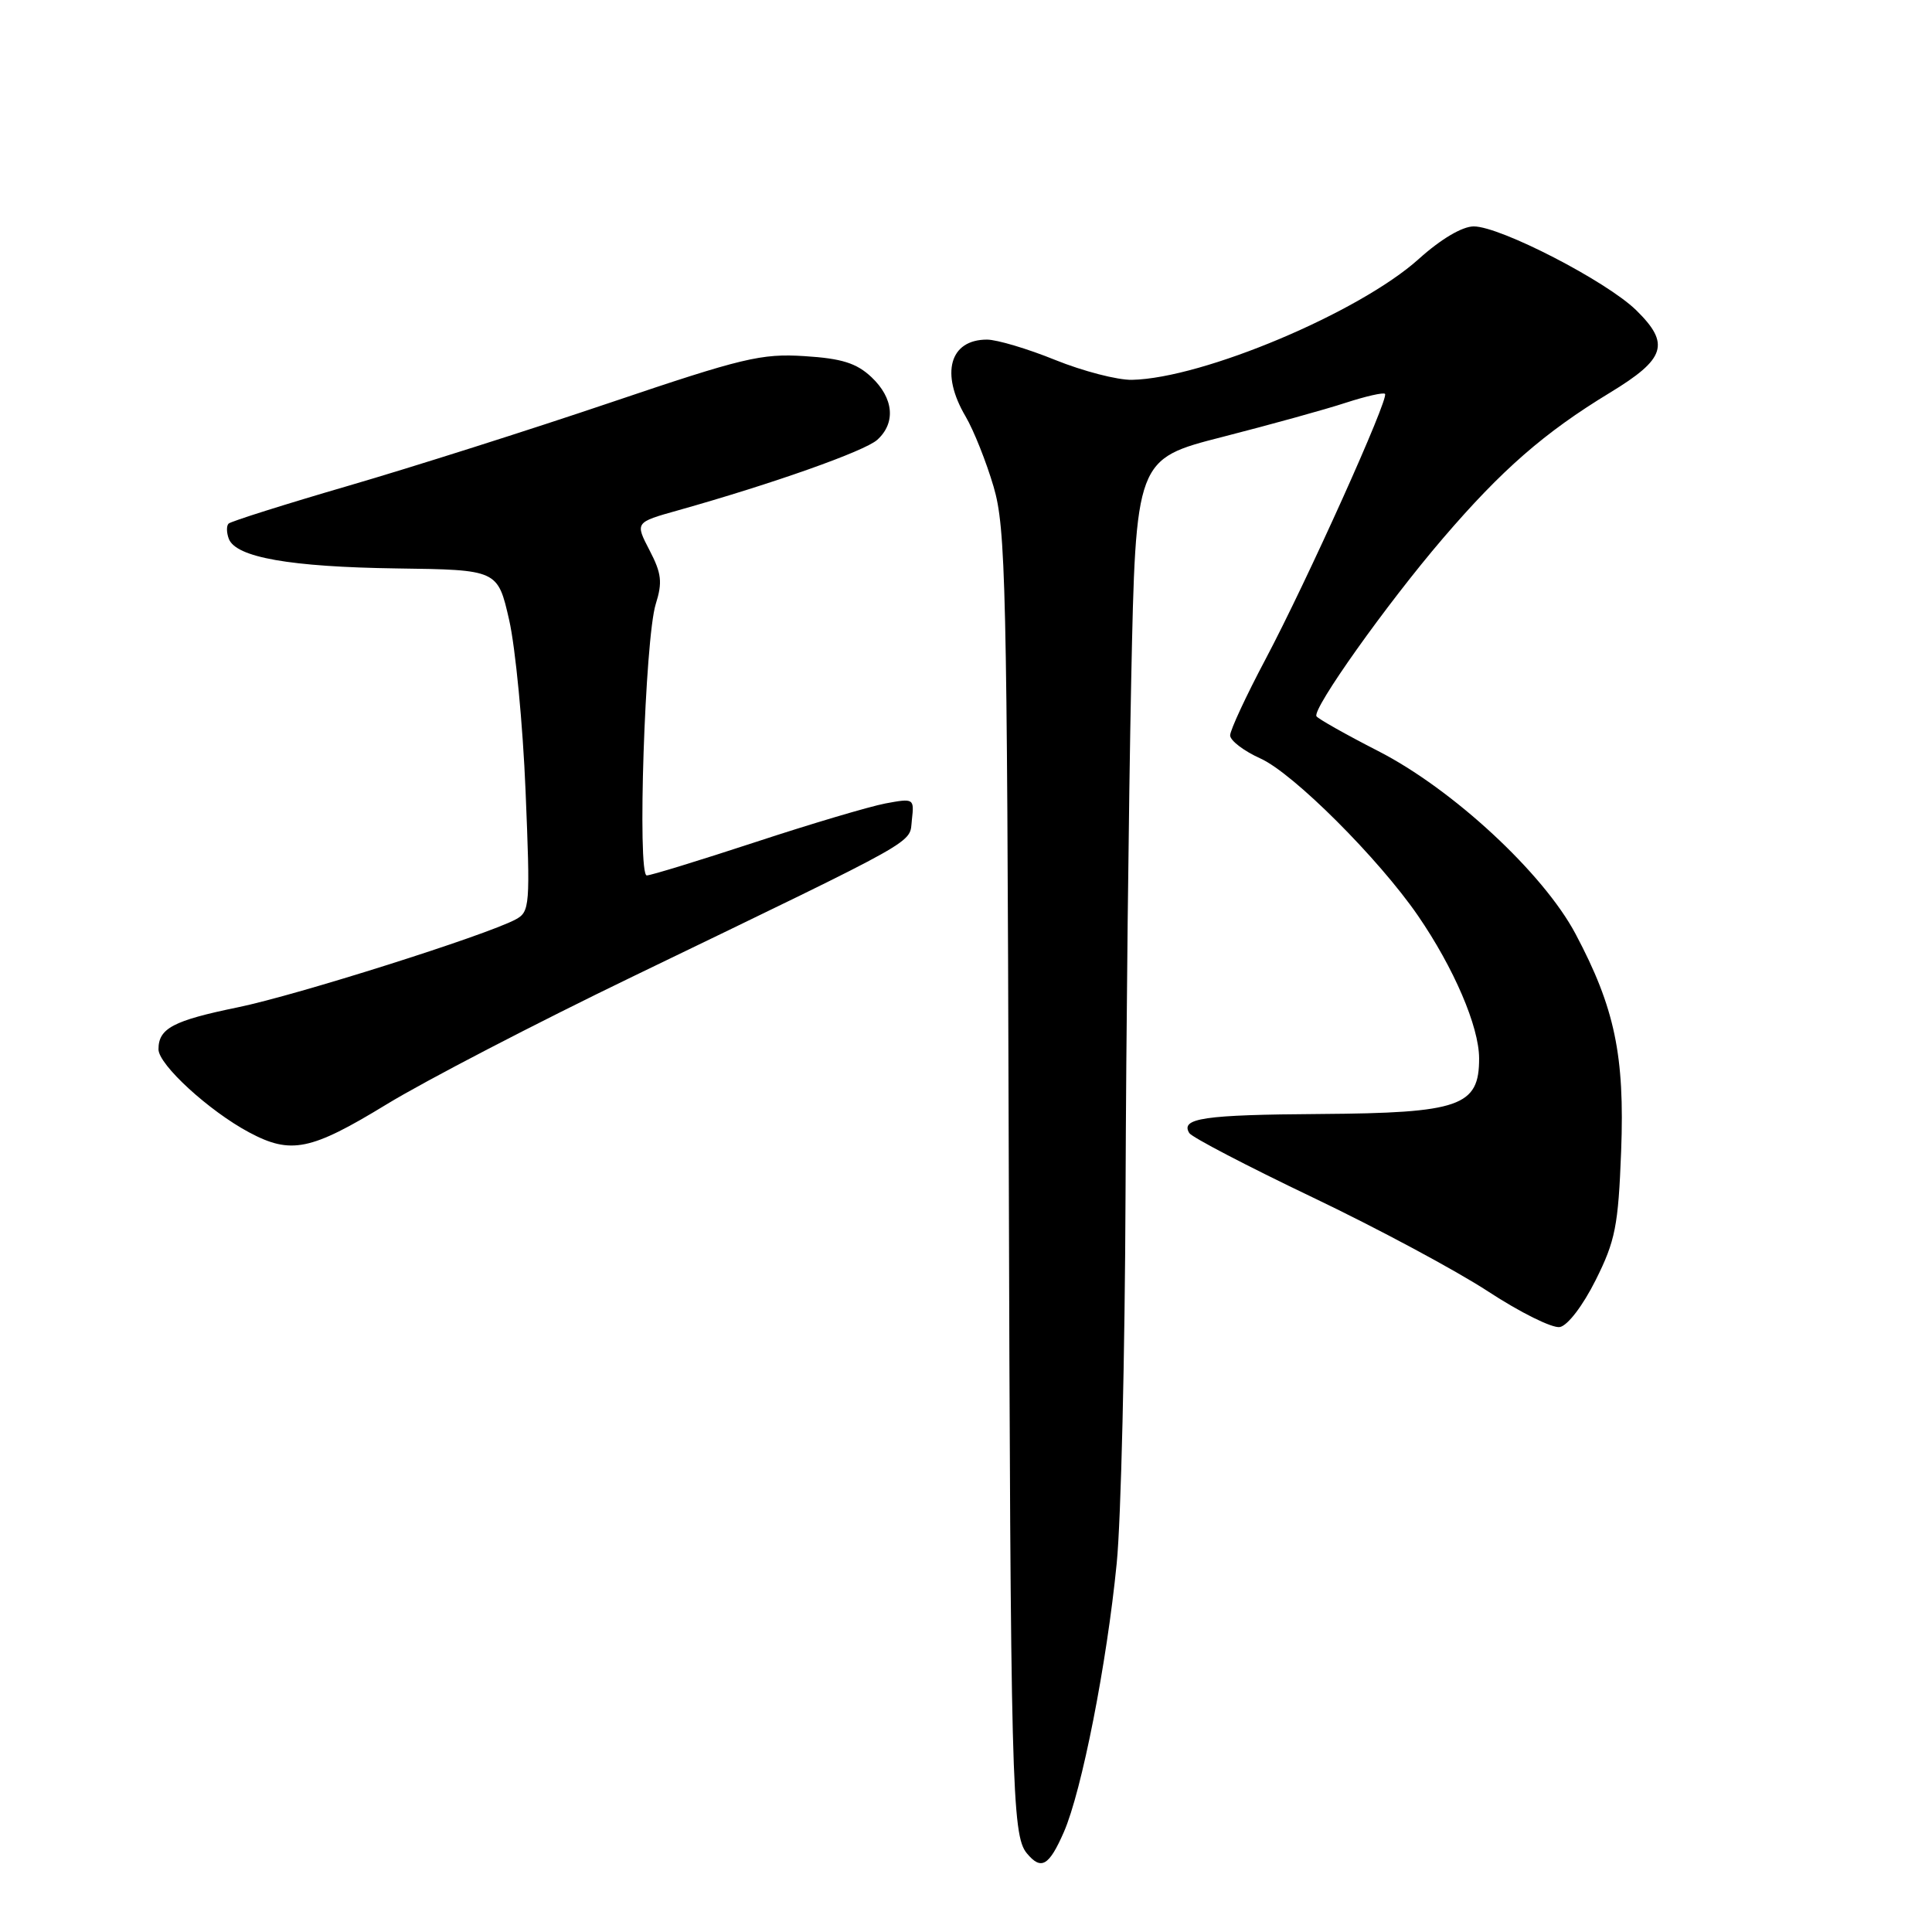 <?xml version="1.0" encoding="UTF-8" standalone="no"?>
<!DOCTYPE svg PUBLIC "-//W3C//DTD SVG 1.1//EN" "http://www.w3.org/Graphics/SVG/1.1/DTD/svg11.dtd" >
<svg xmlns="http://www.w3.org/2000/svg" xmlns:xlink="http://www.w3.org/1999/xlink" version="1.1" viewBox="0 0 256 256">
 <g >
 <path fill="currentColor"
d=" M 140.97 242.75 C 143.34 237.32 146.66 220.44 147.97 207.14 C 148.54 201.45 149.06 179.40 149.14 158.14 C 149.22 136.89 149.56 106.30 149.89 90.16 C 150.50 60.83 150.50 60.83 162.00 57.89 C 168.32 56.27 175.67 54.24 178.31 53.37 C 180.96 52.51 183.31 51.97 183.52 52.19 C 184.09 52.76 173.18 76.98 167.69 87.35 C 165.11 92.21 163.00 96.76 163.00 97.44 C 163.00 98.13 164.81 99.51 167.03 100.51 C 171.37 102.47 182.66 113.74 187.88 121.32 C 192.64 128.25 195.98 136.02 195.99 140.23 C 196.01 146.59 193.46 147.48 174.93 147.61 C 159.49 147.71 156.37 148.17 157.59 150.14 C 157.93 150.69 165.25 154.51 173.85 158.62 C 182.46 162.73 192.96 168.36 197.19 171.13 C 201.42 173.90 205.69 176.02 206.69 175.84 C 207.73 175.64 209.74 173.01 211.44 169.61 C 214.04 164.41 214.43 162.44 214.81 152.53 C 215.29 139.87 213.97 133.54 208.77 123.75 C 204.50 115.70 192.48 104.56 182.62 99.52 C 178.34 97.33 174.66 95.25 174.44 94.91 C 173.85 93.95 183.71 80.07 191.20 71.33 C 198.98 62.25 204.64 57.31 213.30 52.05 C 220.72 47.55 221.35 45.56 216.80 41.10 C 212.87 37.26 198.80 30.00 195.28 30.00 C 193.76 30.00 190.93 31.67 187.99 34.32 C 180.12 41.40 159.39 50.13 150.00 50.33 C 148.07 50.37 143.50 49.18 139.83 47.70 C 136.16 46.21 132.09 45.00 130.78 45.00 C 125.83 45.00 124.58 49.48 127.95 55.19 C 129.02 57.01 130.69 61.20 131.66 64.50 C 133.27 69.98 133.44 77.50 133.66 152.00 C 133.90 236.43 134.07 243.18 136.06 245.57 C 137.96 247.86 138.99 247.27 140.97 242.75 Z  M 51.21 146.34 C 56.32 143.22 71.07 135.56 84.00 129.32 C 122.69 110.62 120.46 111.88 120.83 108.62 C 121.15 105.80 121.09 105.76 117.33 106.46 C 115.22 106.86 107.46 109.16 100.08 111.59 C 92.70 114.01 86.23 116.00 85.70 116.00 C 84.42 116.00 85.46 84.60 86.89 80.04 C 87.80 77.15 87.66 75.97 86.06 72.90 C 84.15 69.22 84.15 69.22 89.82 67.63 C 102.41 64.09 114.58 59.78 116.24 58.28 C 118.73 56.03 118.42 52.75 115.47 49.97 C 113.49 48.11 111.54 47.50 106.61 47.19 C 100.89 46.82 98.39 47.42 80.89 53.34 C 70.22 56.95 54.60 61.91 46.16 64.37 C 37.72 66.83 30.58 69.09 30.29 69.38 C 29.99 69.67 30.01 70.58 30.32 71.40 C 31.27 73.86 38.44 75.12 52.58 75.32 C 65.95 75.50 65.95 75.50 67.47 82.17 C 68.30 85.84 69.28 96.02 69.64 104.80 C 70.27 120.09 70.22 120.81 68.31 121.84 C 64.35 123.95 39.32 131.87 31.54 133.47 C 22.93 135.24 21.00 136.26 21.00 139.04 C 21.00 141.07 27.70 147.21 33.00 150.04 C 38.54 153.00 41.16 152.47 51.21 146.34 Z "/>
</g>
</svg>